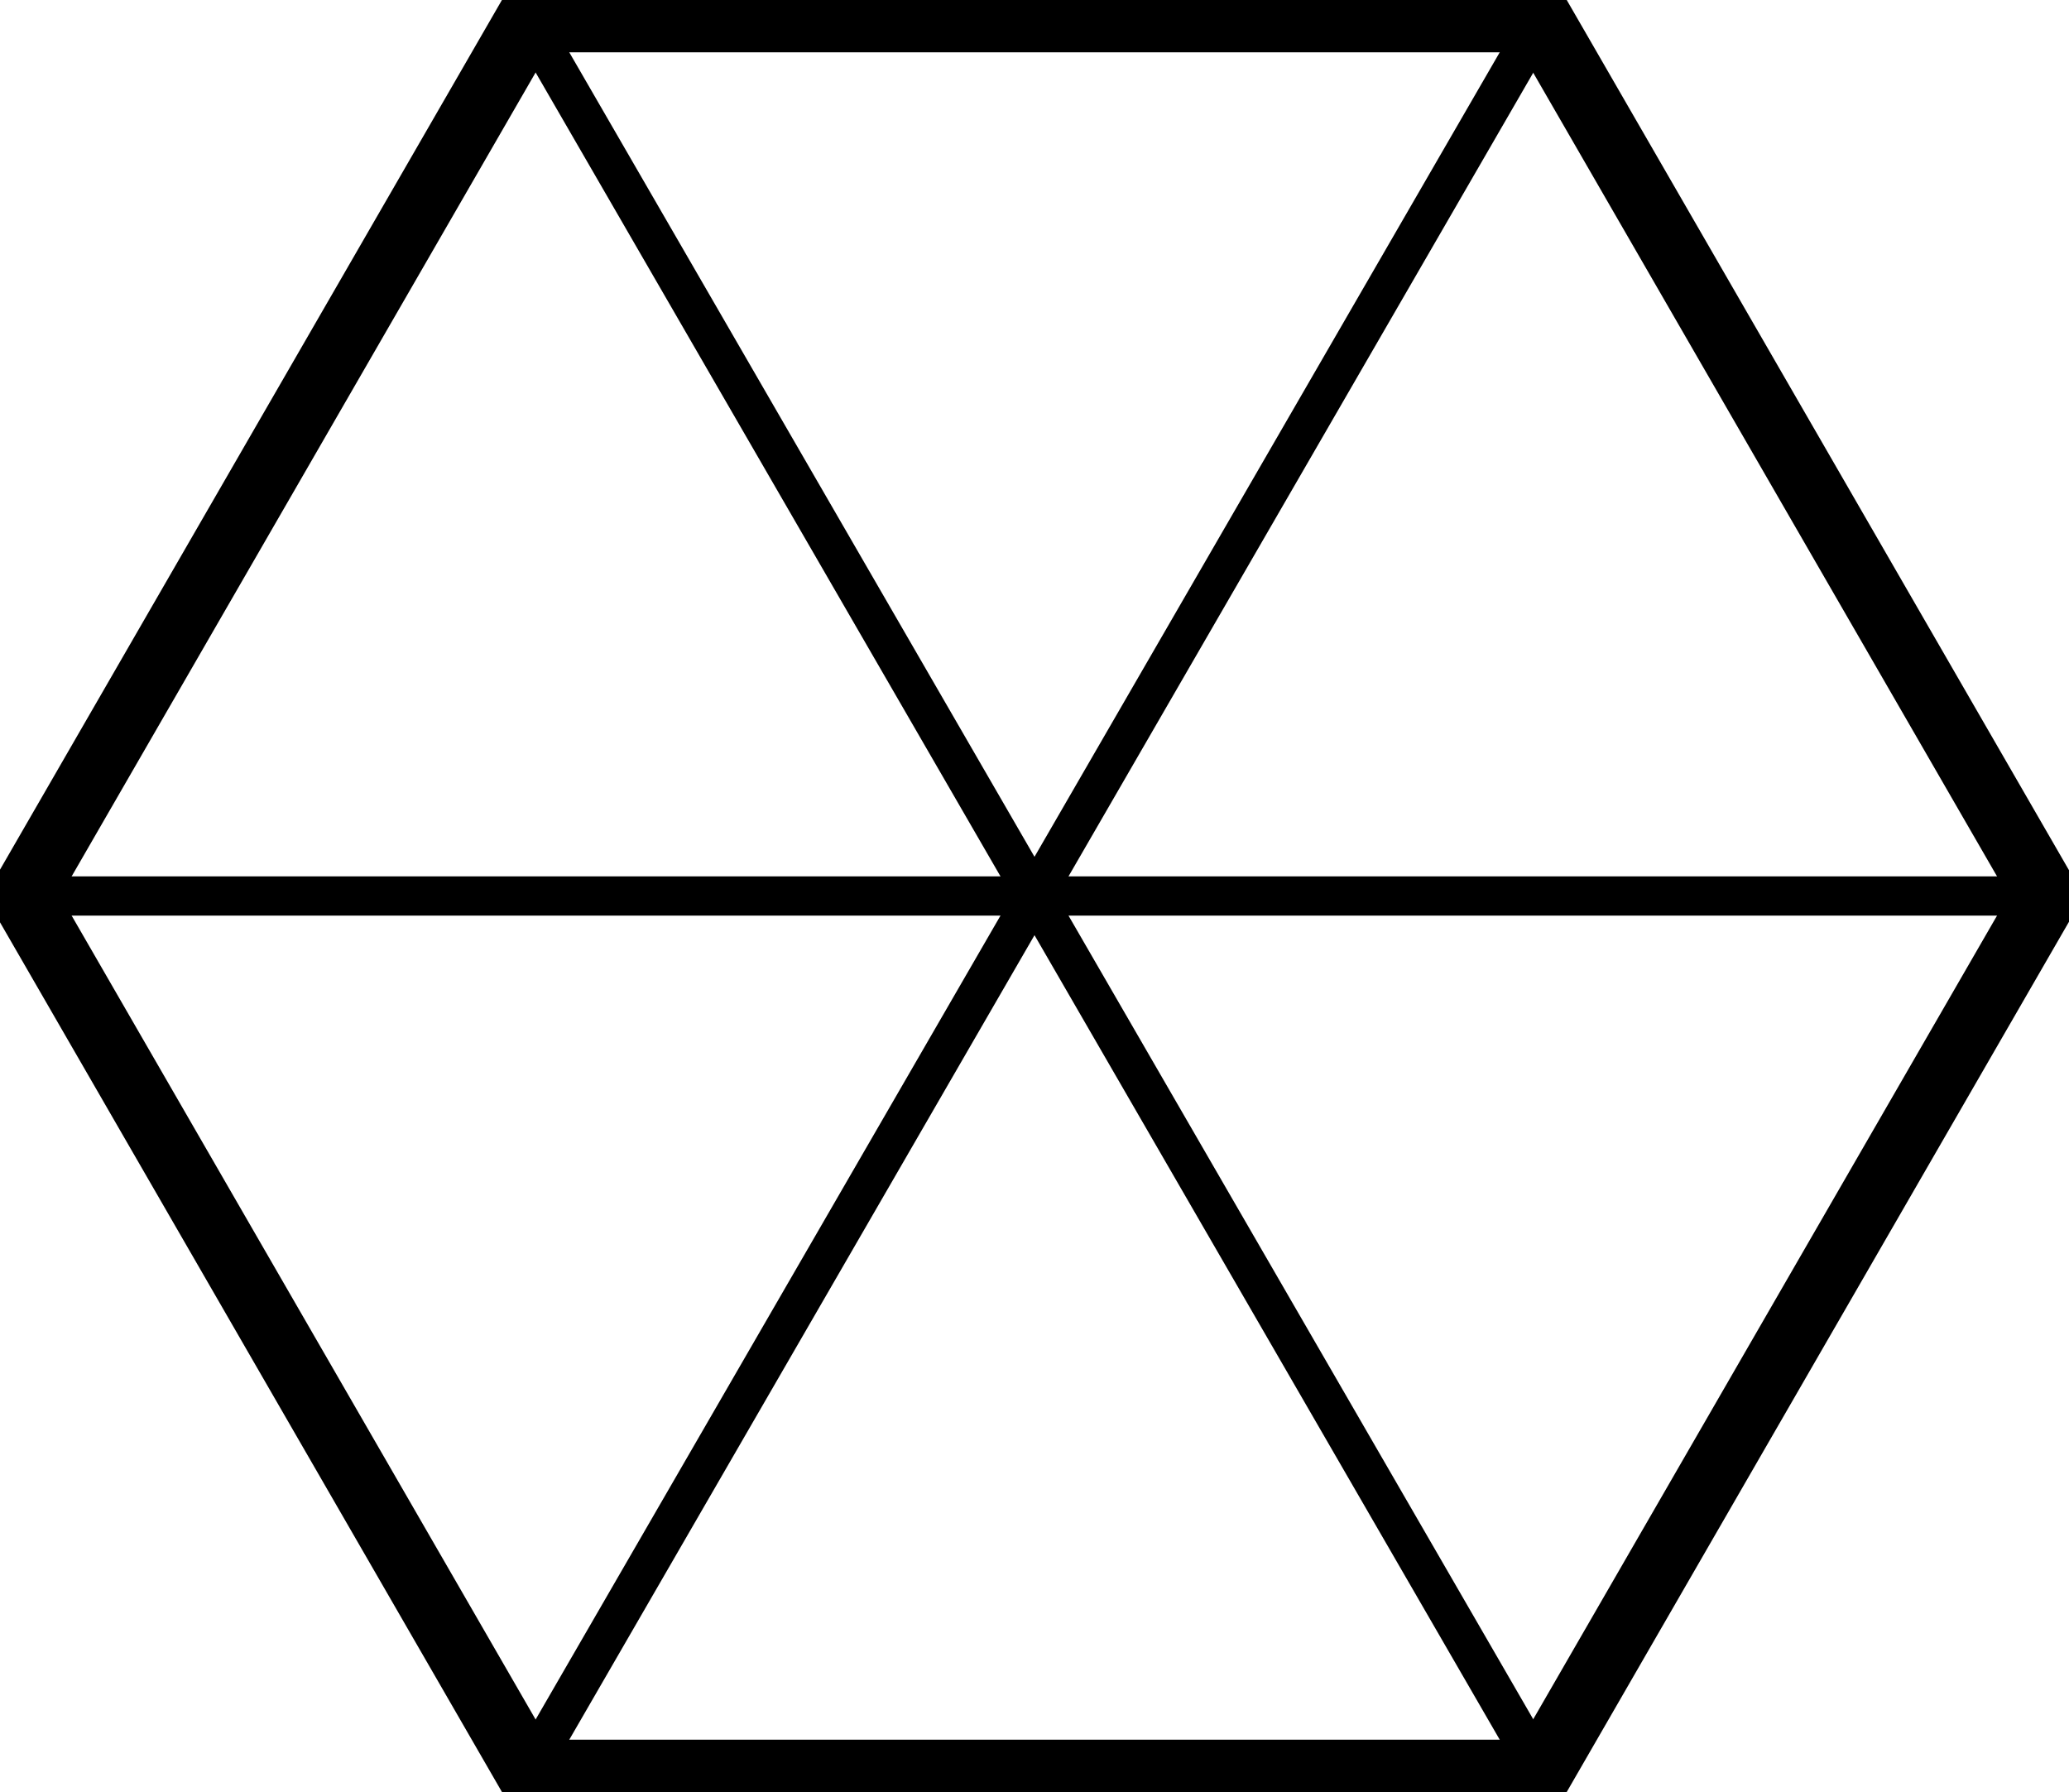 <?xml version="1.0" encoding="utf-8"?>
<!-- Generator: Adobe Illustrator 27.9.0, SVG Export Plug-In . SVG Version: 6.00 Build 0)  -->
<svg version="1.1" id="Layer_2_00000059298030509692566670000015753312275402762128_"
	 xmlns="http://www.w3.org/2000/svg" xmlns:xlink="http://www.w3.org/1999/xlink" x="0px" y="0px" viewBox="0 0 632.8 548"
	 style="enable-background:new 0 0 632.8 548;" xml:space="preserve">
<style type="text/css">
	.st0{fill:none;stroke:#000000;stroke-width:20;stroke-miterlimit:10;}
	.st1{fill:none;stroke:#000000;stroke-width:12;stroke-miterlimit:10;}
</style>
<polygon class="st0" points="161.6,542 471.1,542 625.8,274 471.1,6 161.6,6 6.9,274 "/>
<line class="st1" x1="7.4" y1="274" x2="625.4" y2="274"/>
<line class="st1" x1="471.4" y1="6" x2="161.4" y2="542"/>
<line class="st1" x1="471.4" y1="542" x2="161.4" y2="6"/>
</svg>
